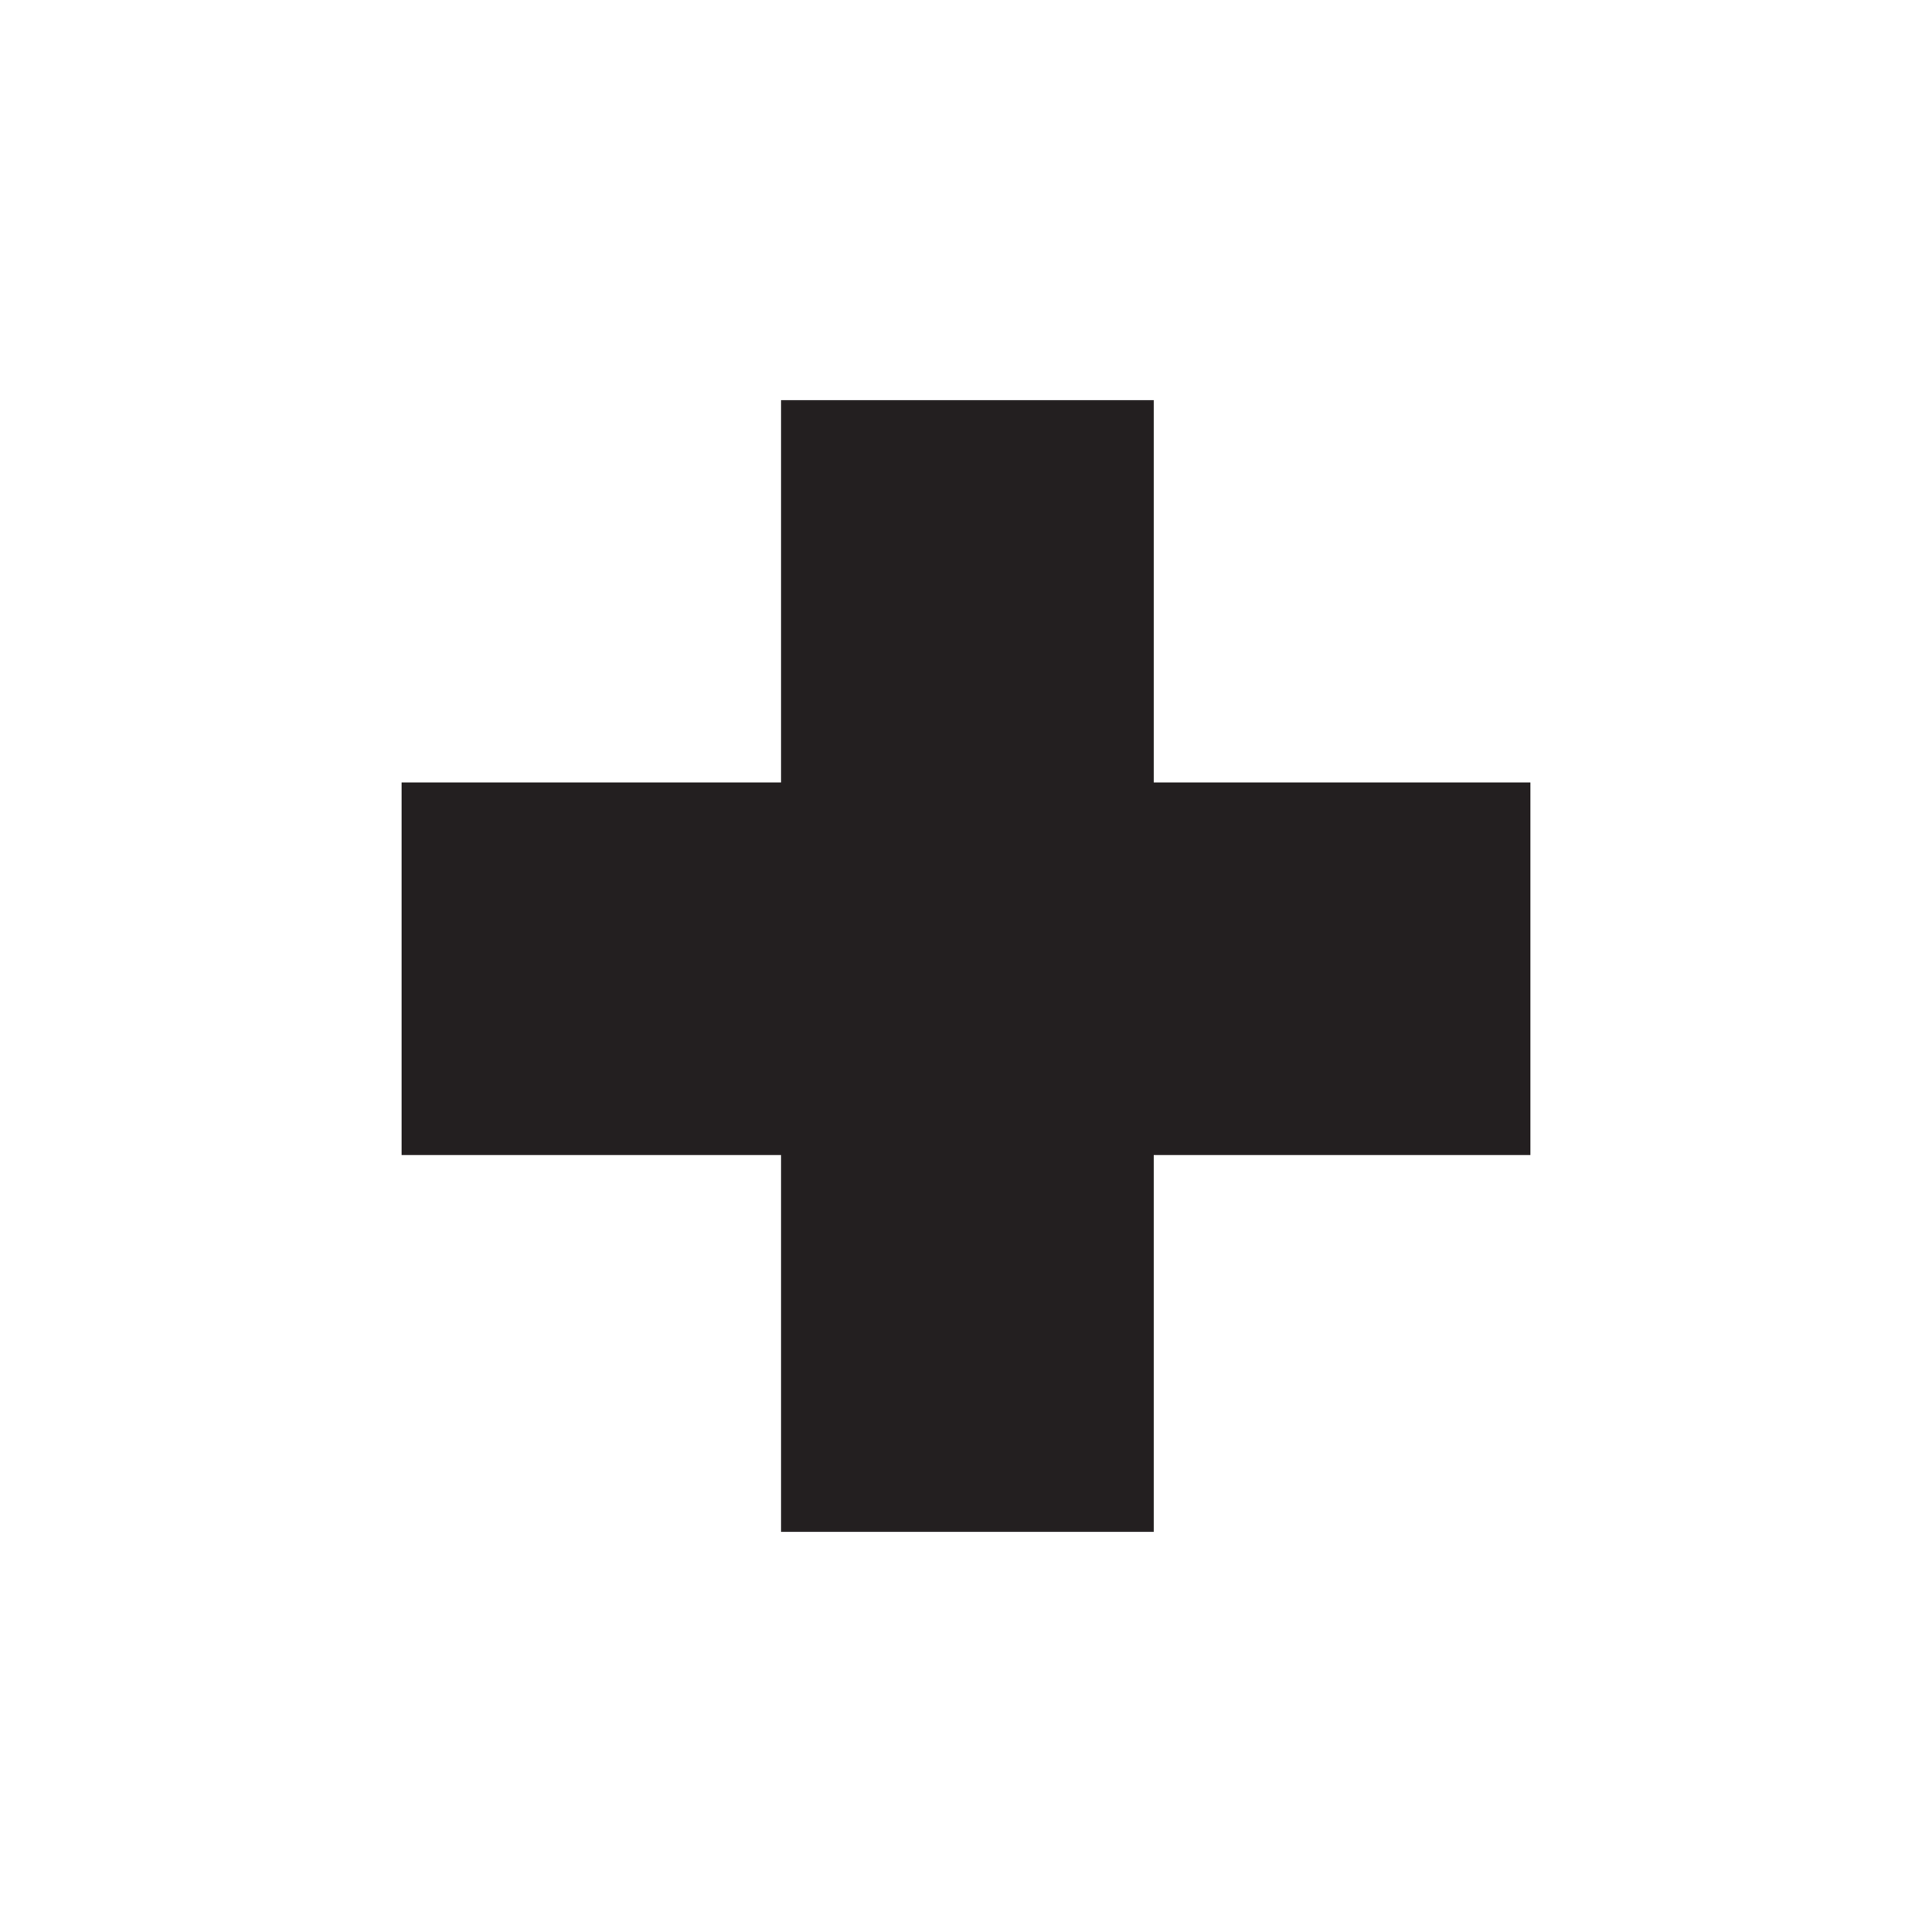 <svg width="14" height="14" viewBox="0 0 14 14" fill="none" xmlns="http://www.w3.org/2000/svg">
<path fill-rule="evenodd" clip-rule="evenodd" d="M2.91 5.67H5.66V2.9H8.36V5.67H11.09V8.37H8.36V11.1H5.66V8.37H2.91V5.67Z" fill="#231F20"/>
</svg>
